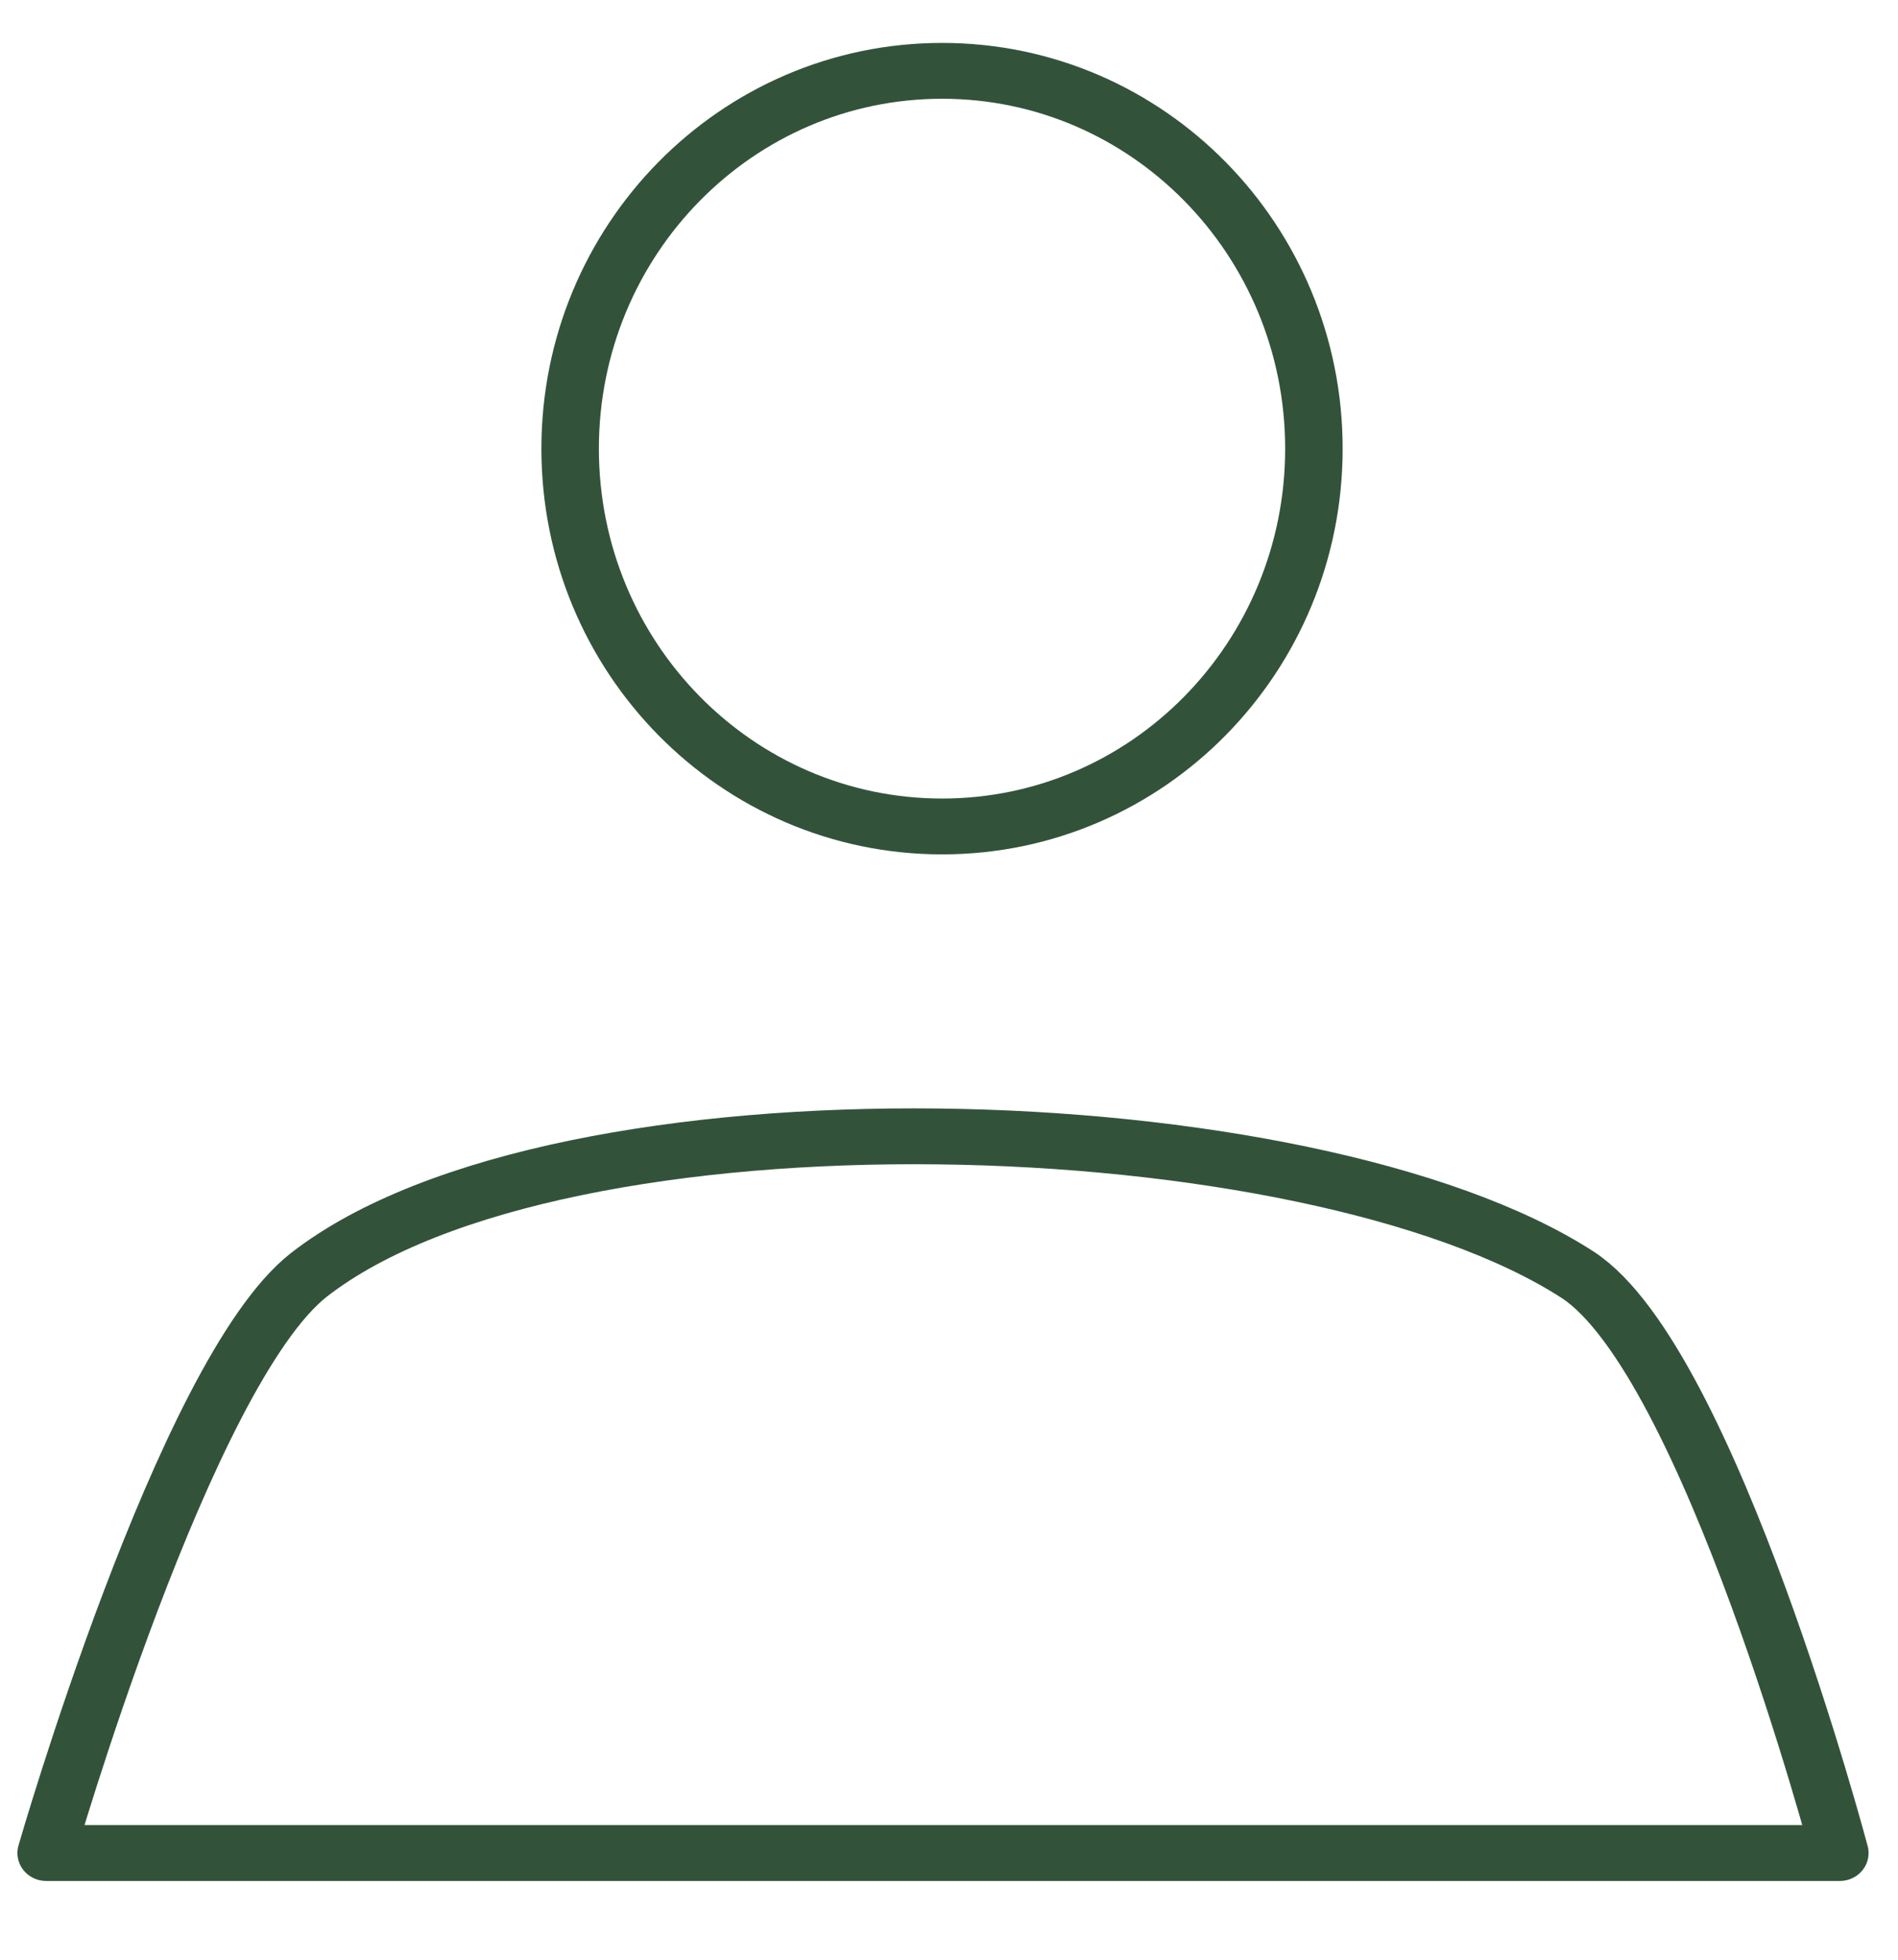 <?xml version="1.0" encoding="UTF-8"?>
<svg xmlns="http://www.w3.org/2000/svg" xmlns:xlink="http://www.w3.org/1999/xlink" width="31px" height="32px" viewBox="0 0 31 31" version="1.1">
<g id="surface1">
<path style="fill:none;stroke-width:1;stroke-linecap:round;stroke-linejoin:round;stroke:rgb(19.608%,32.549%,22.745%);stroke-opacity:1;stroke-miterlimit:4;" d="M 16.388 14.249 C 19.96 14.249 22.854 11.221 22.854 7.485 C 22.854 3.749 19.96 0.72 16.388 0.72 C 12.812 0.72 9.917 3.749 9.917 7.485 C 9.917 11.221 12.812 14.249 16.388 14.249 Z M 16.388 14.249 " transform="matrix(0.939,0,0,0.912,0,0)"/>
<path style="fill:none;stroke-width:1;stroke-linecap:round;stroke-linejoin:round;stroke:rgb(19.608%,32.549%,22.745%);stroke-opacity:1;stroke-miterlimit:4;" d="M 0.803 32.629 C 0.803 32.629 3.21 24.022 5.372 22.278 C 9.747 18.769 22.791 19.176 27.445 22.278 C 29.732 23.816 32.002 32.629 32.002 32.629 Z M 0.803 32.629 " transform="matrix(0.939,0,0,0.912,0,0)"/>
</g>
</svg>
